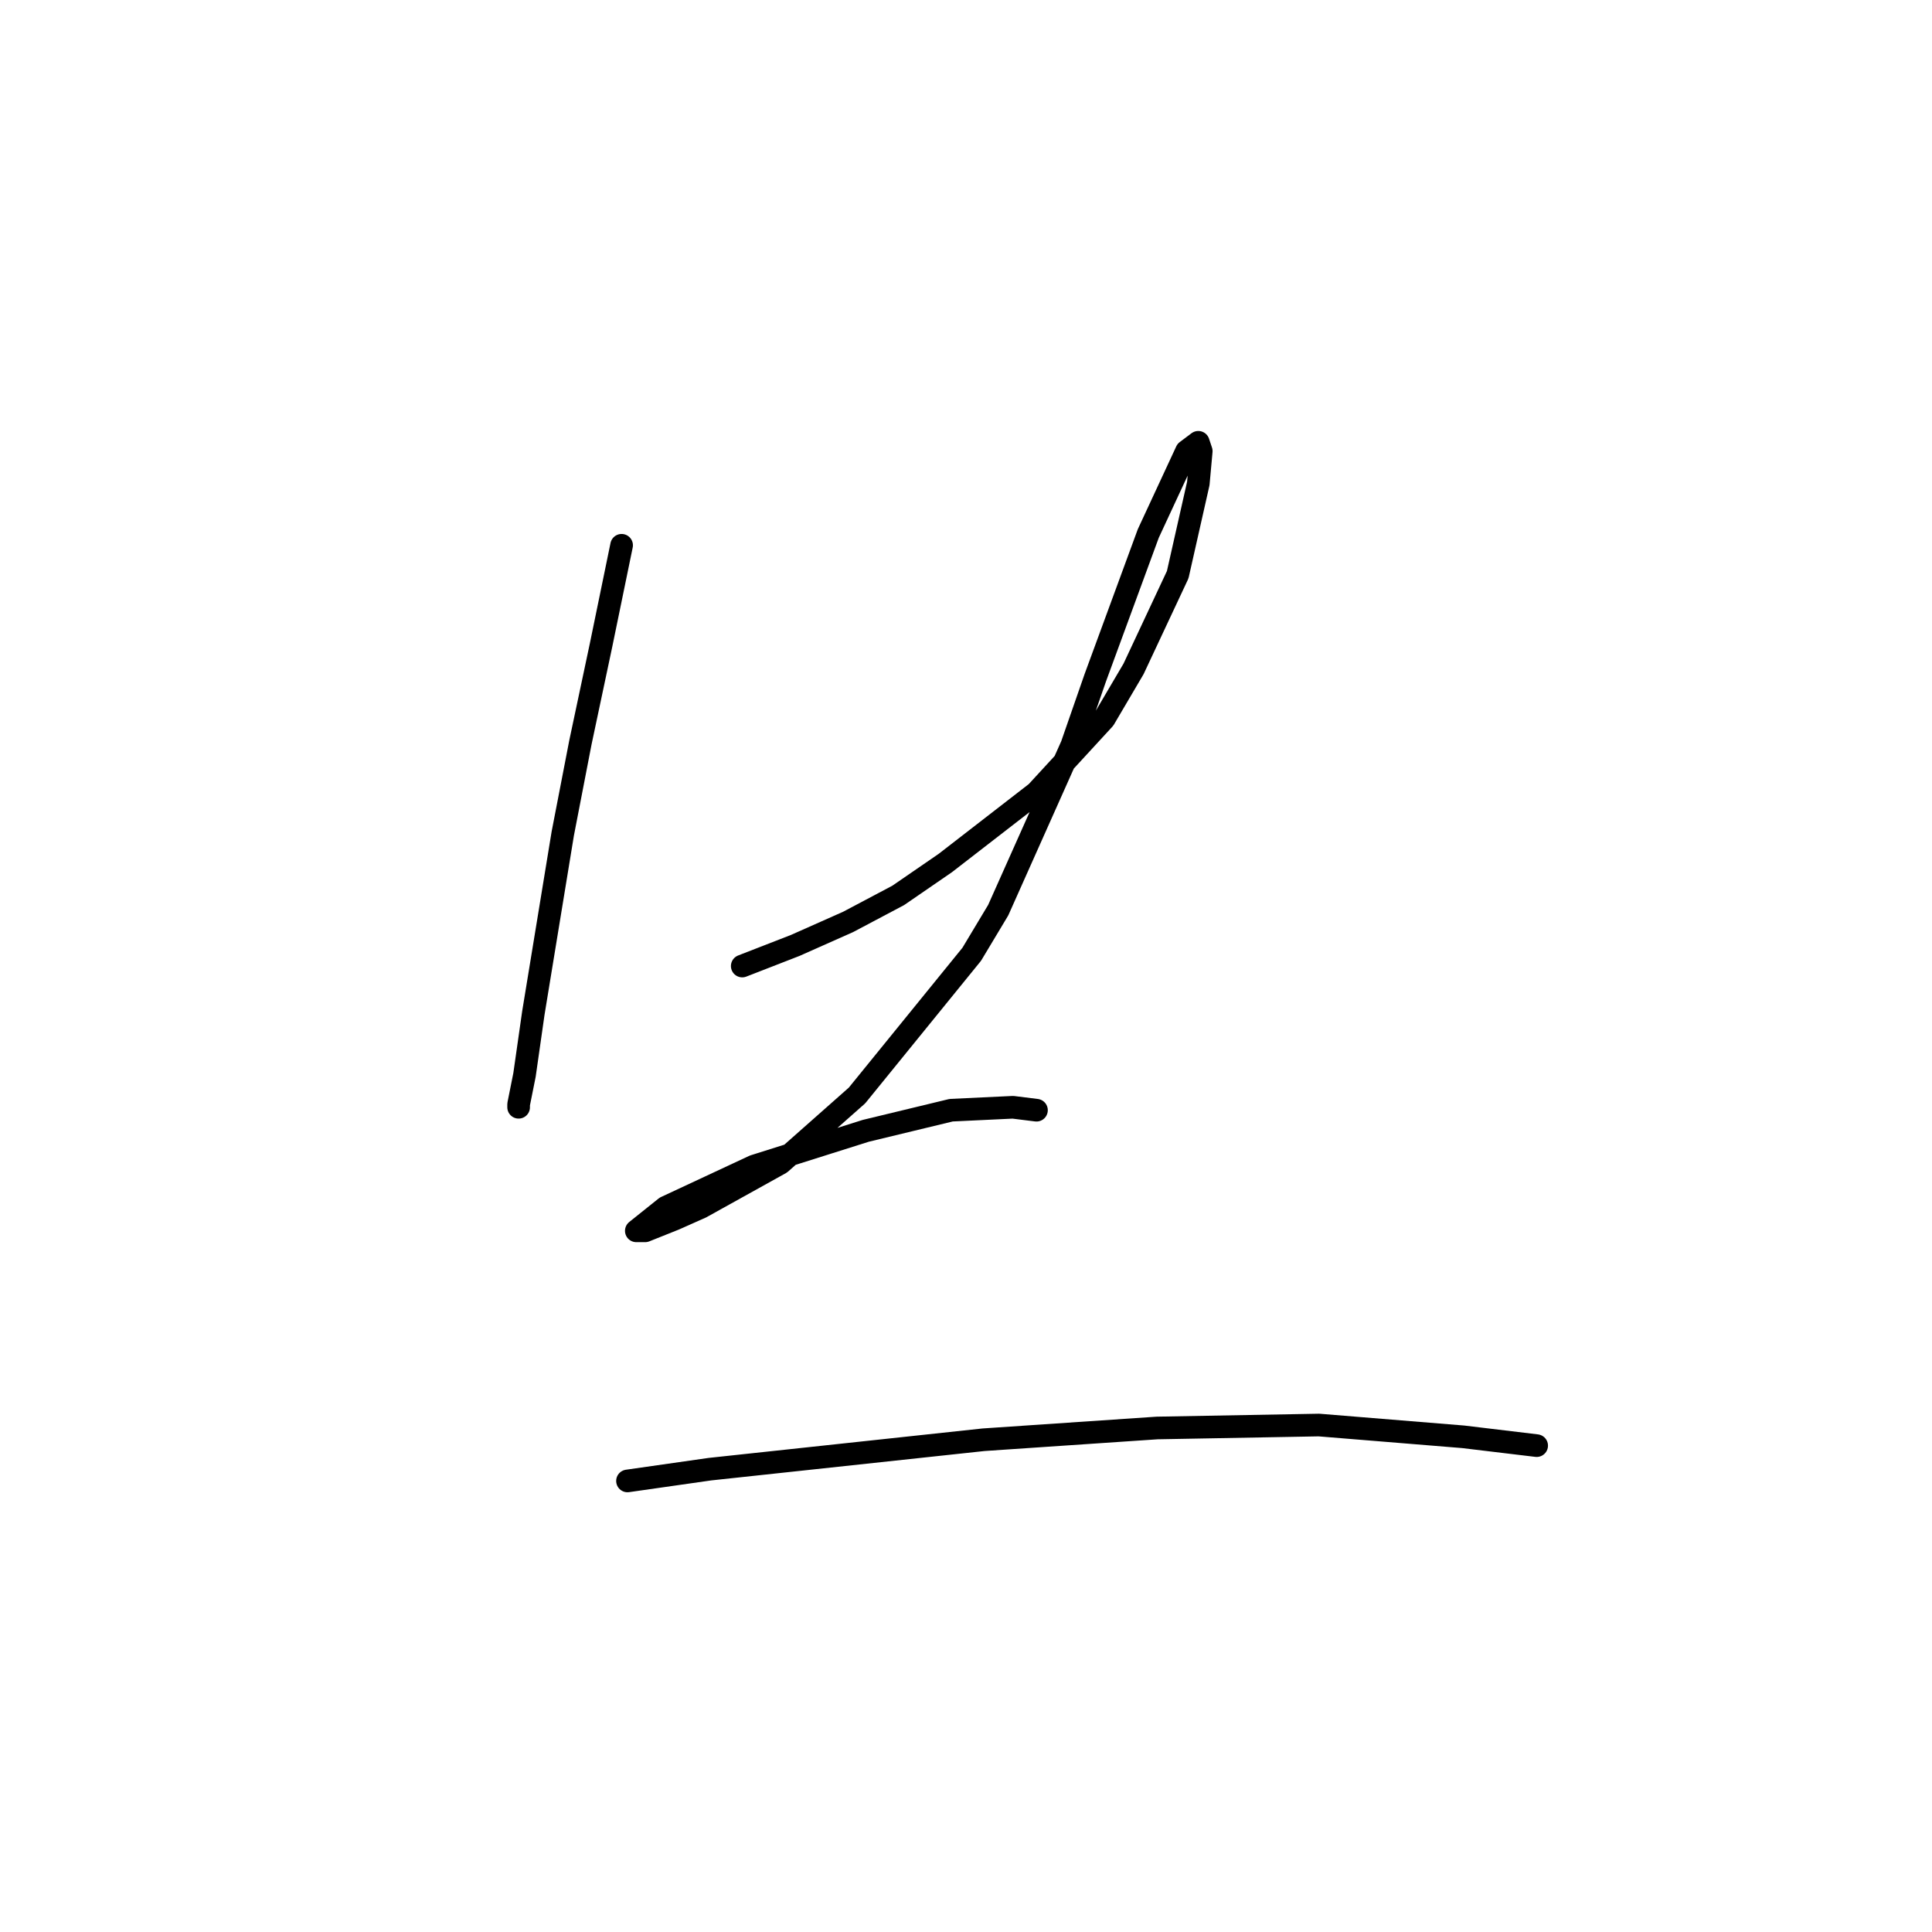 <?xml version="1.0" standalone="no"?>
    <svg width="256" height="256" xmlns="http://www.w3.org/2000/svg" version="1.1">
    <polyline stroke="black" stroke-width="3" stroke-linecap="round" fill="transparent" stroke-linejoin="round" points="82.366 72.253 79.637 85.509 76.908 98.374 74.569 110.46 70.67 134.243 69.5 142.43 68.72 146.329 68.72 146.719 68.72 146.719 " />
        <polyline stroke="black" stroke-width="3" stroke-linecap="round" fill="transparent" stroke-linejoin="round" points="98.351 128.005 105.368 125.276 112.386 122.157 119.014 118.648 125.252 114.359 137.338 105.002 146.305 95.255 150.204 88.628 156.052 76.152 158.781 64.066 159.171 59.777 158.781 58.607 157.222 59.777 152.153 70.693 145.135 89.797 142.017 98.764 132.27 120.597 128.761 126.445 113.556 145.159 103.419 154.126 92.893 159.974 89.384 161.534 85.485 163.093 84.315 163.093 88.214 159.974 99.91 154.516 114.725 149.838 126.032 147.108 134.219 146.719 137.338 147.108 137.338 147.108 " />
        <polyline stroke="black" stroke-width="3" stroke-linecap="round" fill="transparent" stroke-linejoin="round" points="83.146 196.232 94.062 194.673 130.32 190.774 153.323 189.215 174.766 188.825 193.87 190.384 203.616 191.554 203.616 191.554 " />
        </svg>
